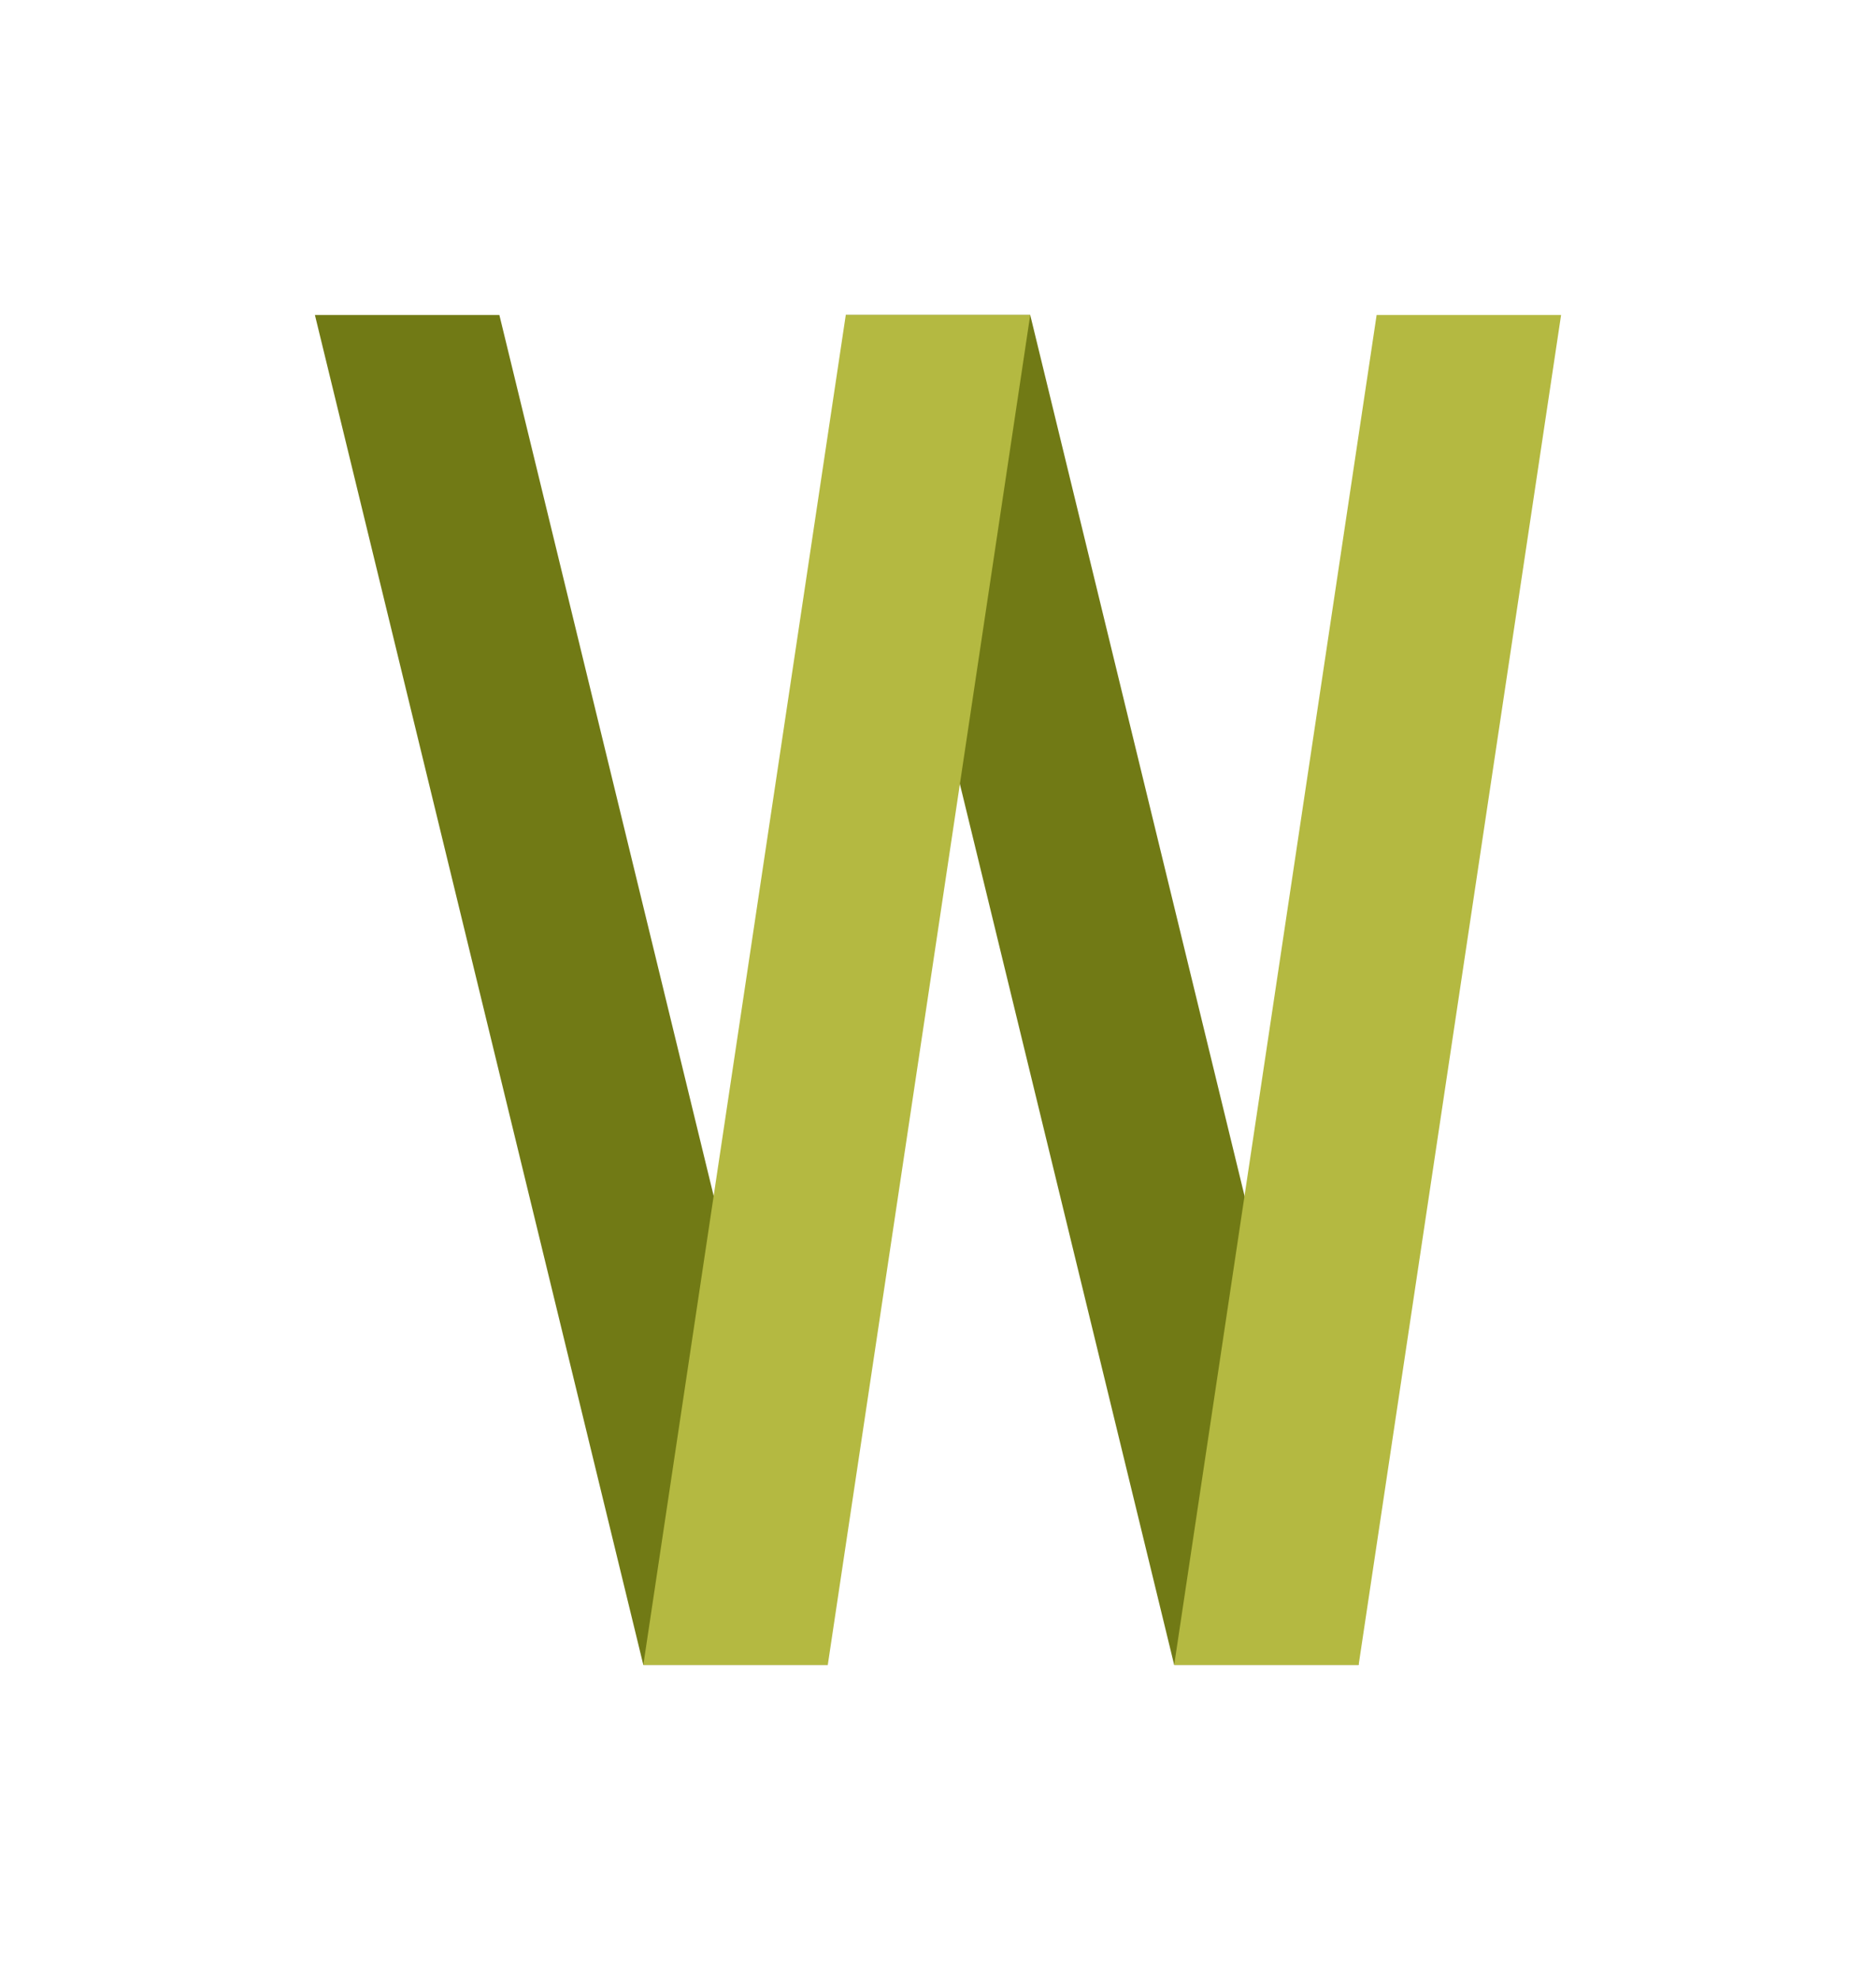 <?xml version="1.0" encoding="UTF-8" standalone="no"?>
<svg version="1.1" xmlns="http://www.w3.org/2000/svg" viewBox="-70 -70 417 440">
    <path d="M0,0 L73,300 L114,300 L41,0 Z" fill="#717A15"/>
    <path d="M118,0 L191,300 L232,300 L159,0 Z" fill="#717A15"/>
    <path d="M118,0 L73,300 L114,300 L159,0 Z" fill="#B4B941"/>
    <path d="M236,0 L191,300 L232,300 L277,0 Z" fill="#B4B941"/>
</svg>
